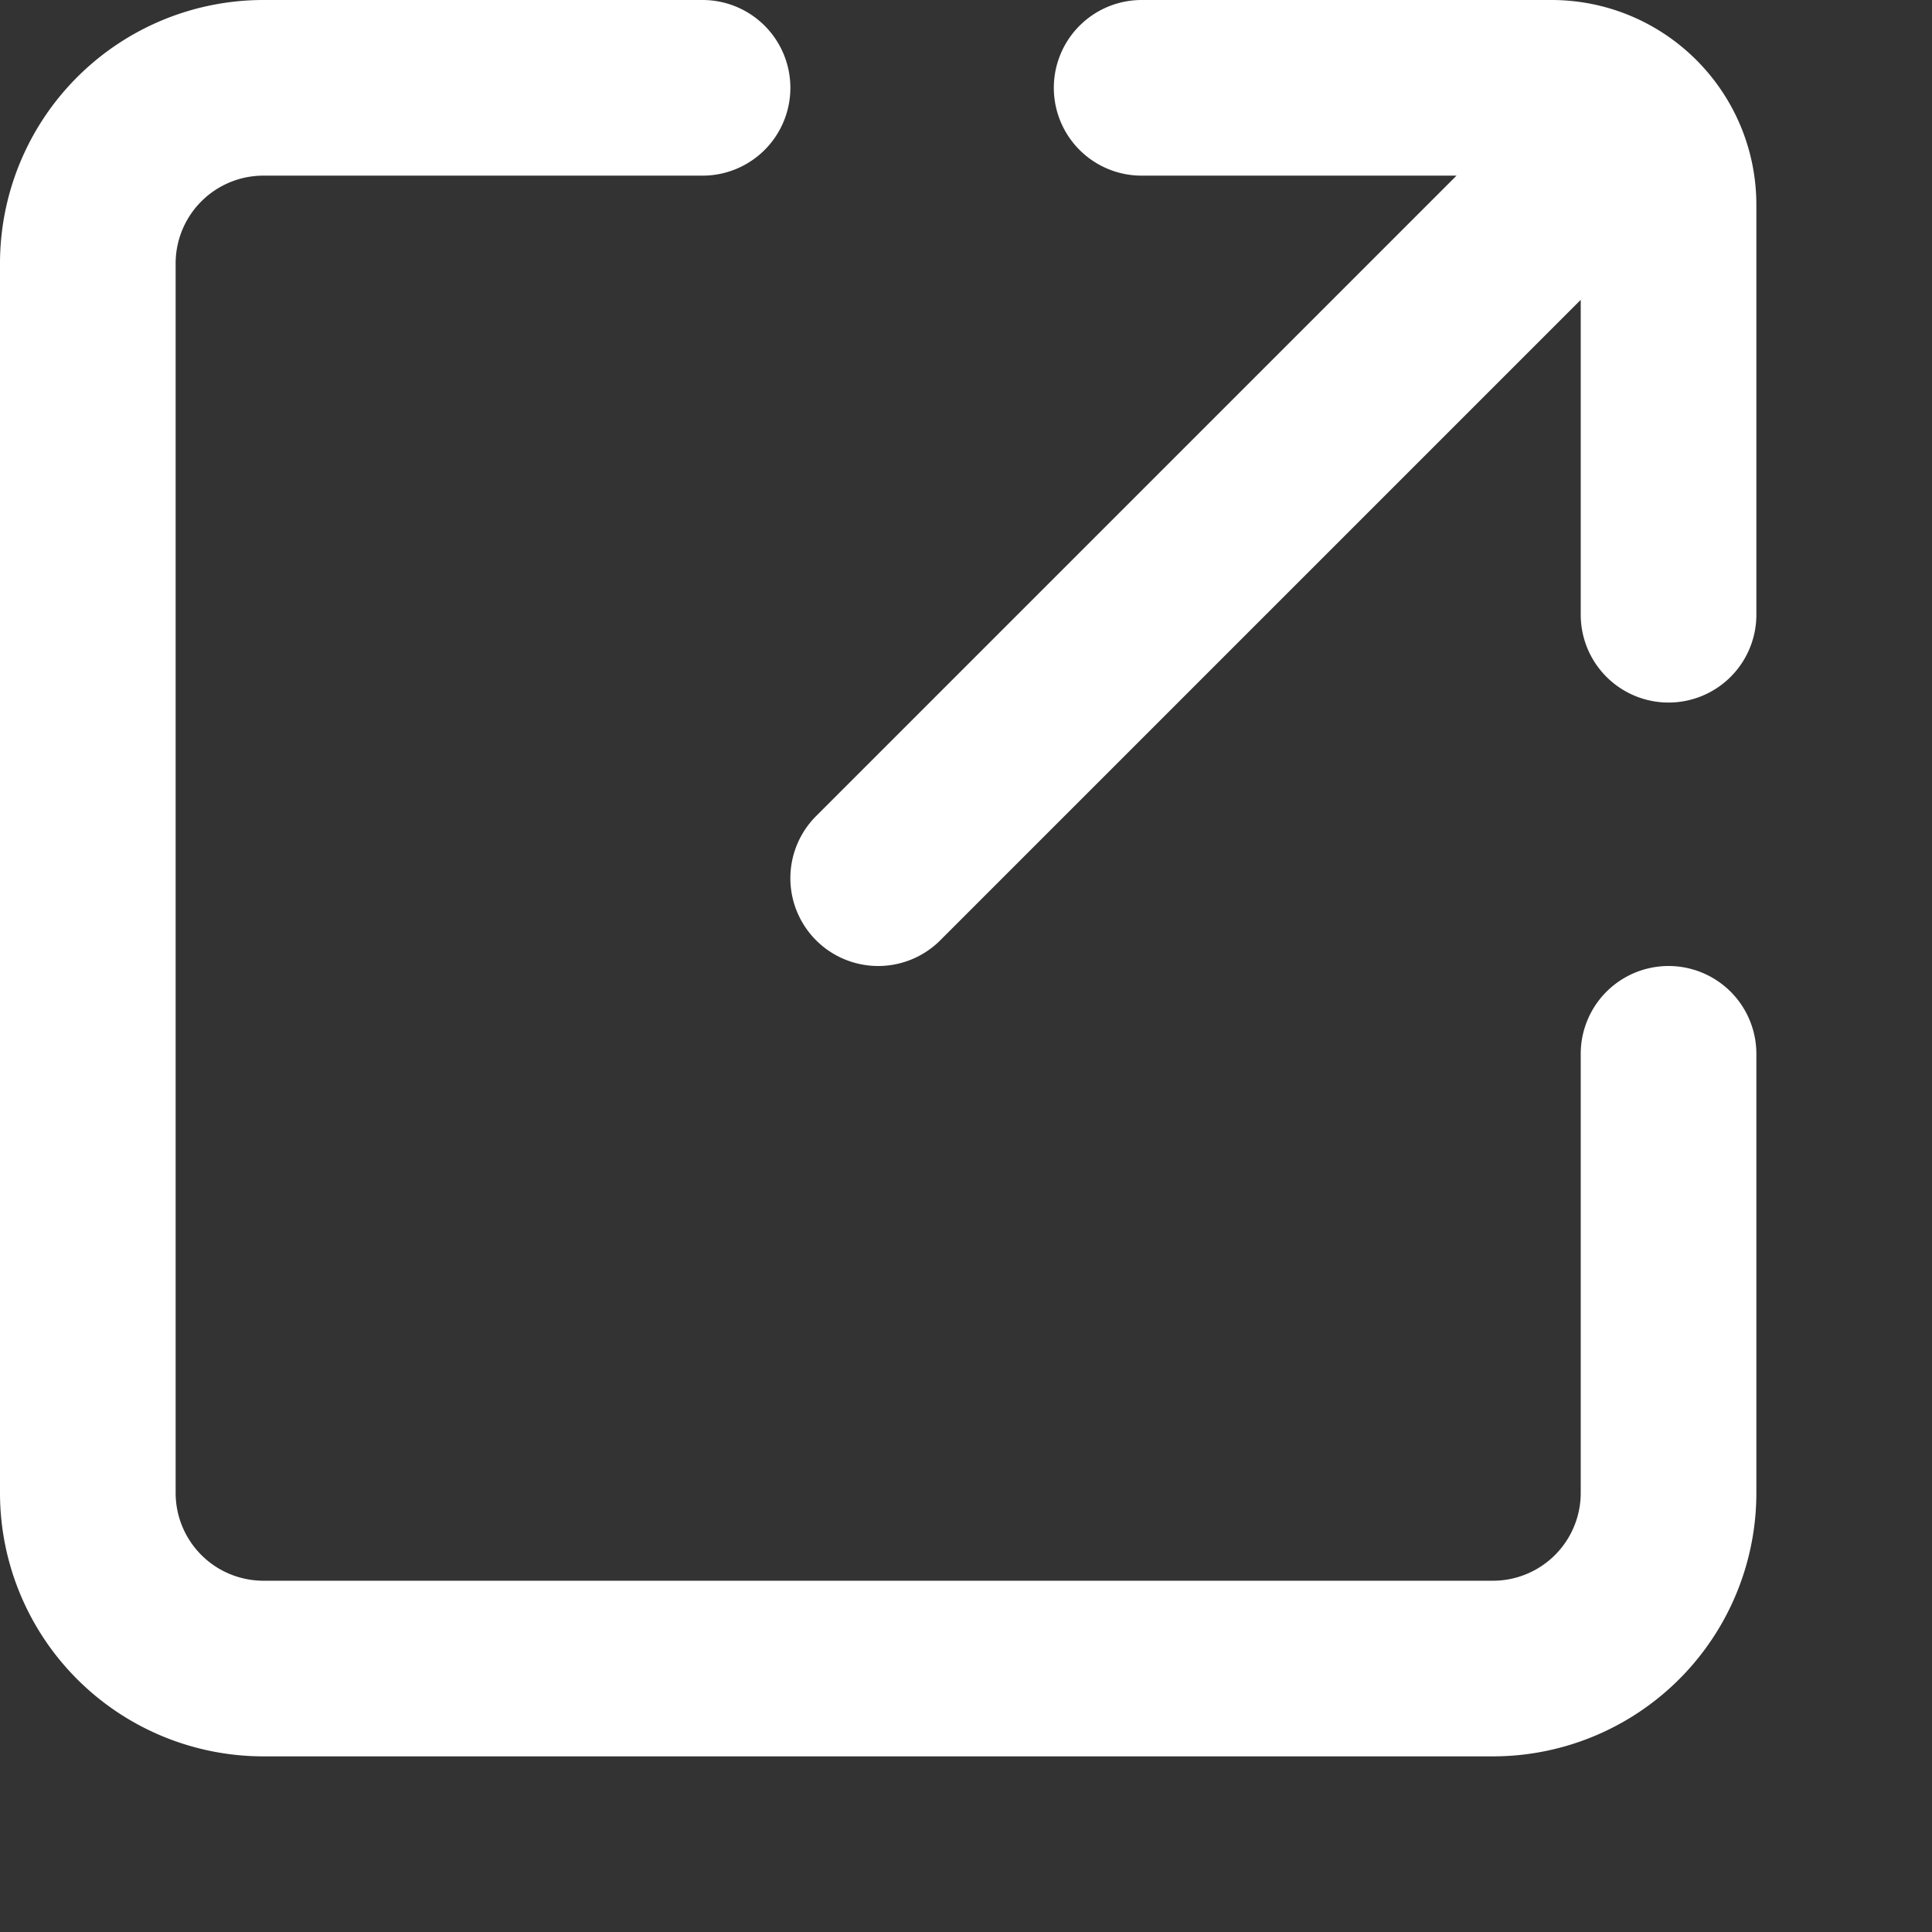 <svg height="22" id="opnenew-medium-hor" viewbox="-1 -1 22 22" width="22" x="502" xmlns="http://www.w3.org/2000/svg" y="208">
 <rect width="100%" height="100%" fill="#333333" stroke="none"/>
 <path d="M19 12v5a2 2 0 01-2 2H3a2 2 0 01-2-2V3a2 2 0 012-2h5m5 0h4.667C18.403 1 19 1.597 19 2.333V7m-1-5l-8 8" fill="none" fill-rule="evenodd" stroke="#FFF" stroke-linecap="round" stroke-width="2">
 </path>
</svg>
